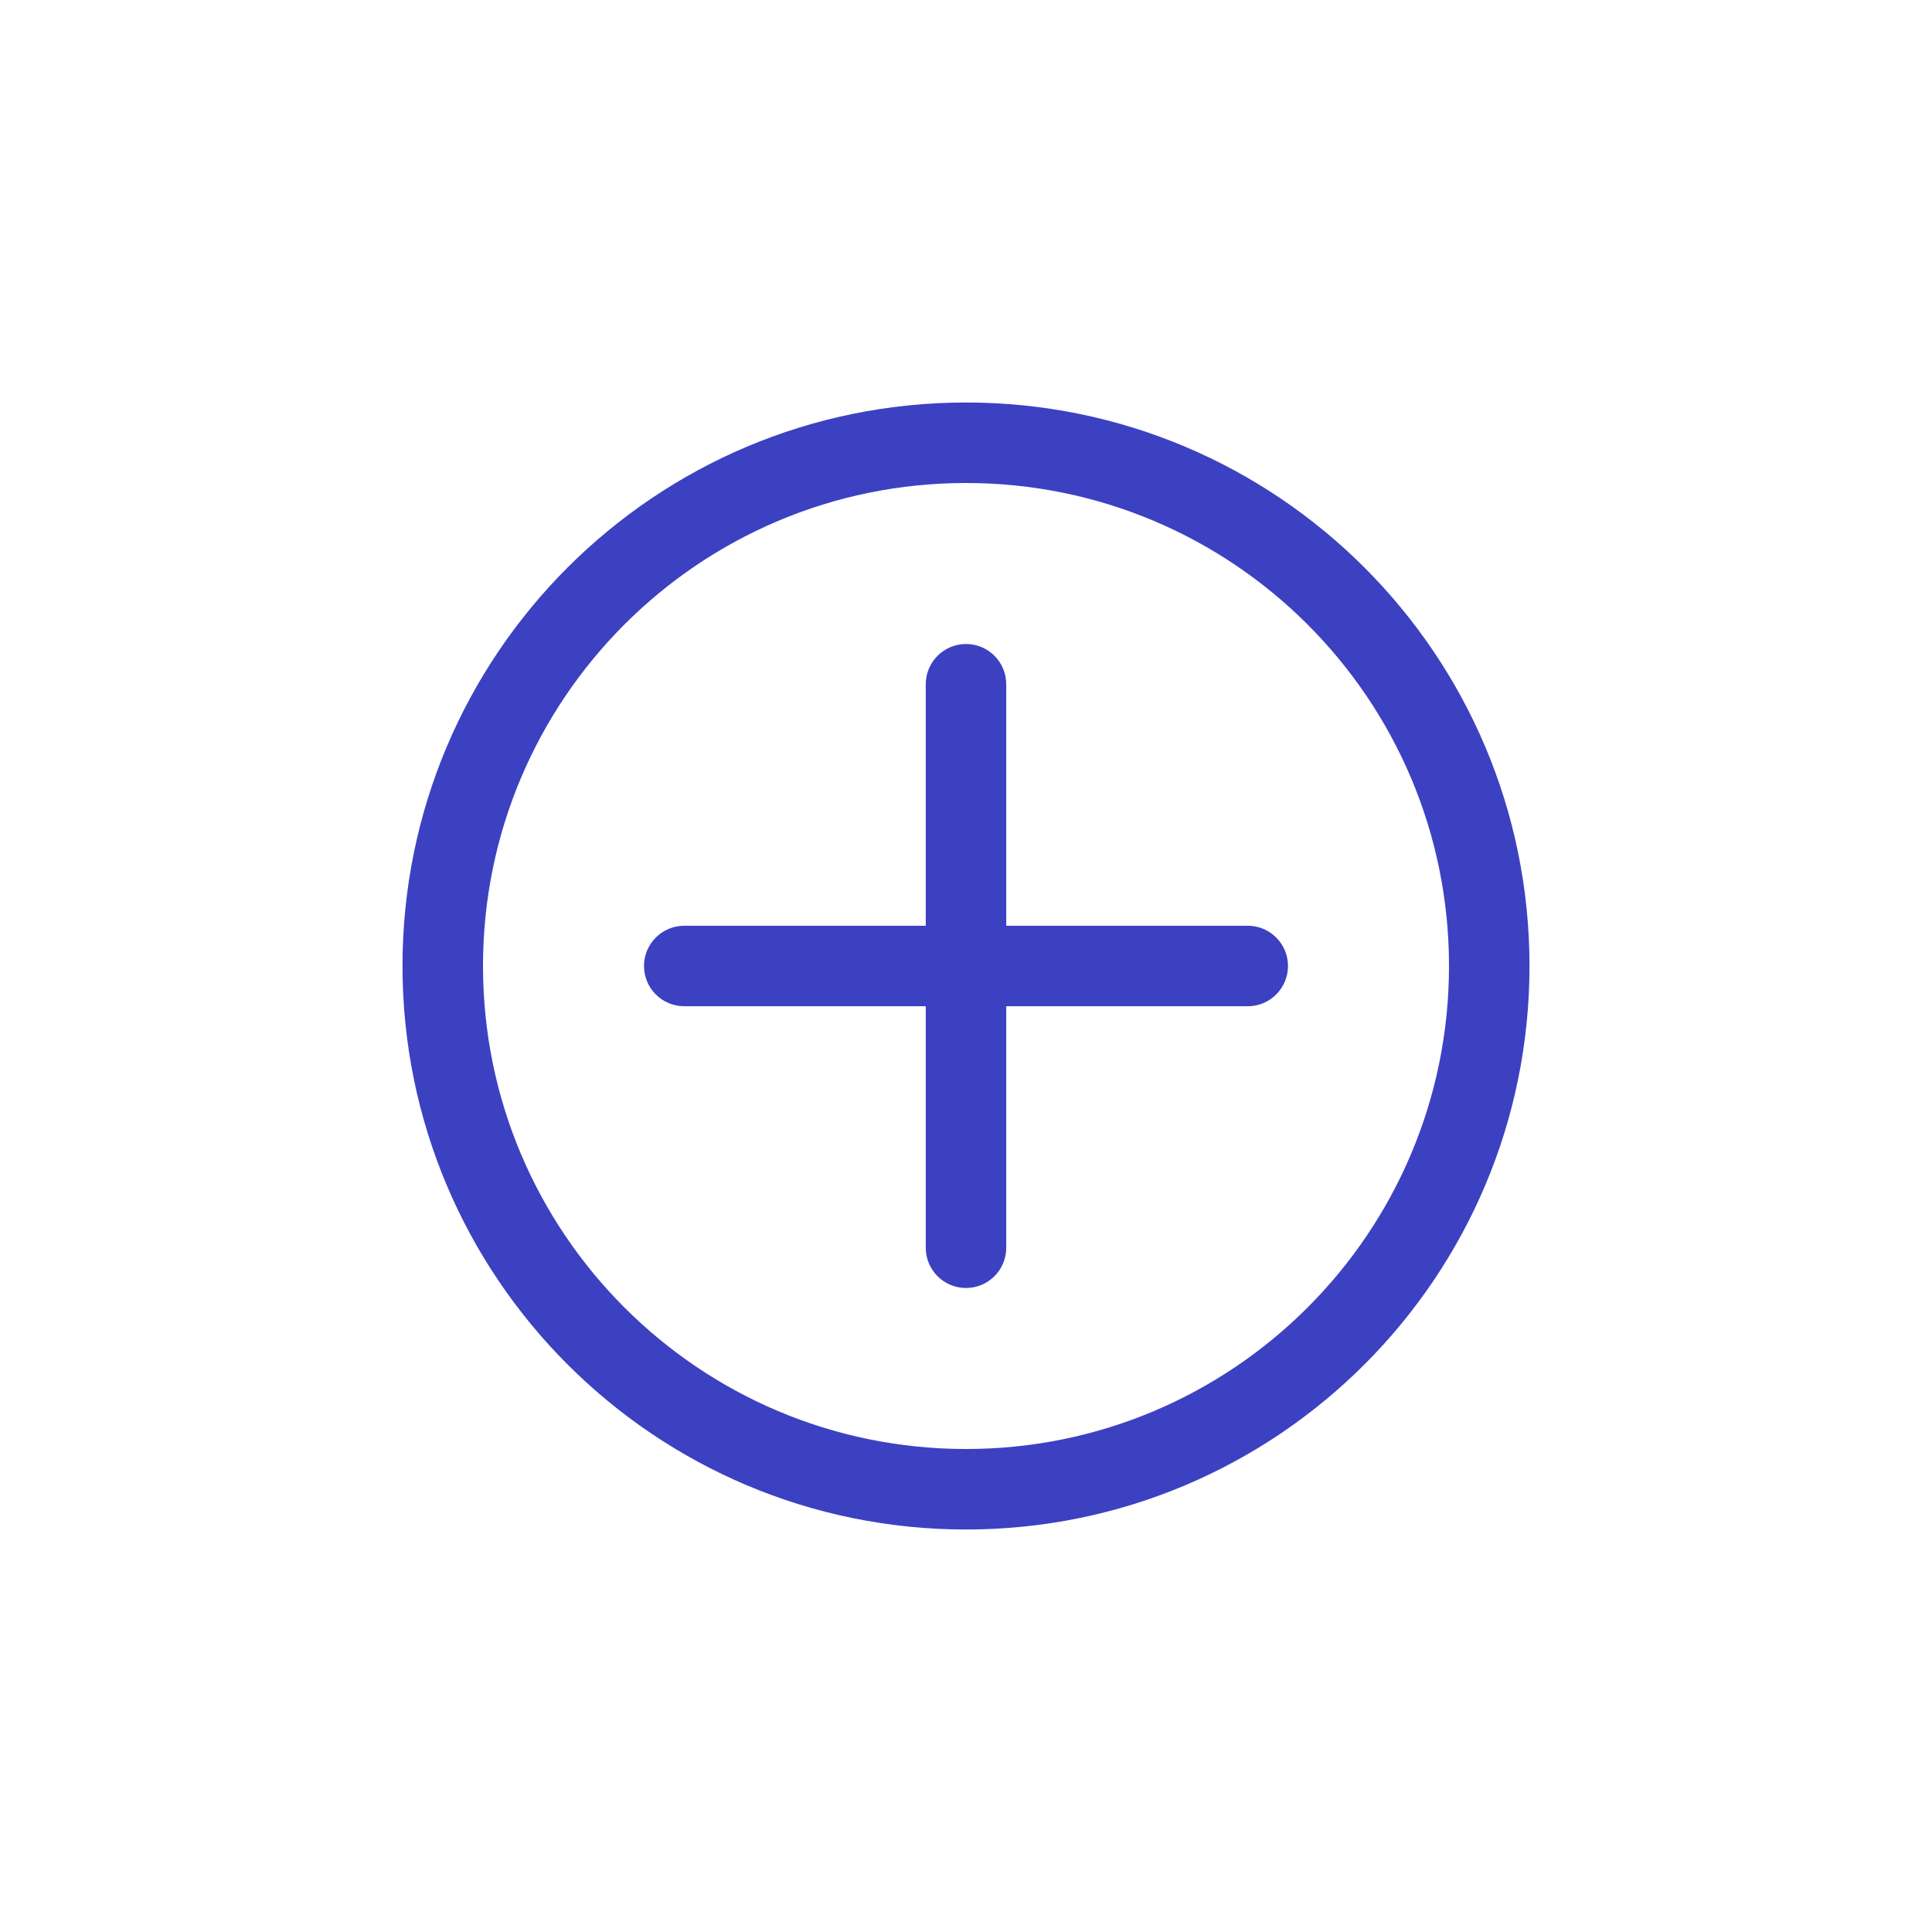 <svg width="24" height="24" viewBox="0 0 24 24" fill="none" xmlns="http://www.w3.org/2000/svg">
<path fill-rule="evenodd" clip-rule="evenodd" d="M12 18C15.314 18 18 15.314 18 12C18 8.686 15.314 6 12 6C8.686 6 6 8.686 6 12C6 15.314 8.686 18 12 18ZM12 19C15.866 19 19 15.866 19 12C19 8.134 15.866 5 12 5C8.134 5 5 8.134 5 12C5 15.866 8.134 19 12 19Z" fill="#3C41C2"/>
<path d="M8 12C8 11.724 8.224 11.5 8.5 11.5H15.5C15.776 11.5 16 11.724 16 12C16 12.276 15.776 12.5 15.5 12.5H8.5C8.224 12.5 8 12.276 8 12Z" fill="#3C41C2"/>
<path d="M12 8C12.276 8 12.5 8.224 12.5 8.5L12.5 15.5C12.5 15.776 12.276 16 12 16C11.724 16 11.5 15.776 11.5 15.5L11.5 8.5C11.5 8.224 11.724 8 12 8Z" fill="#3C41C2"/>
</svg>
